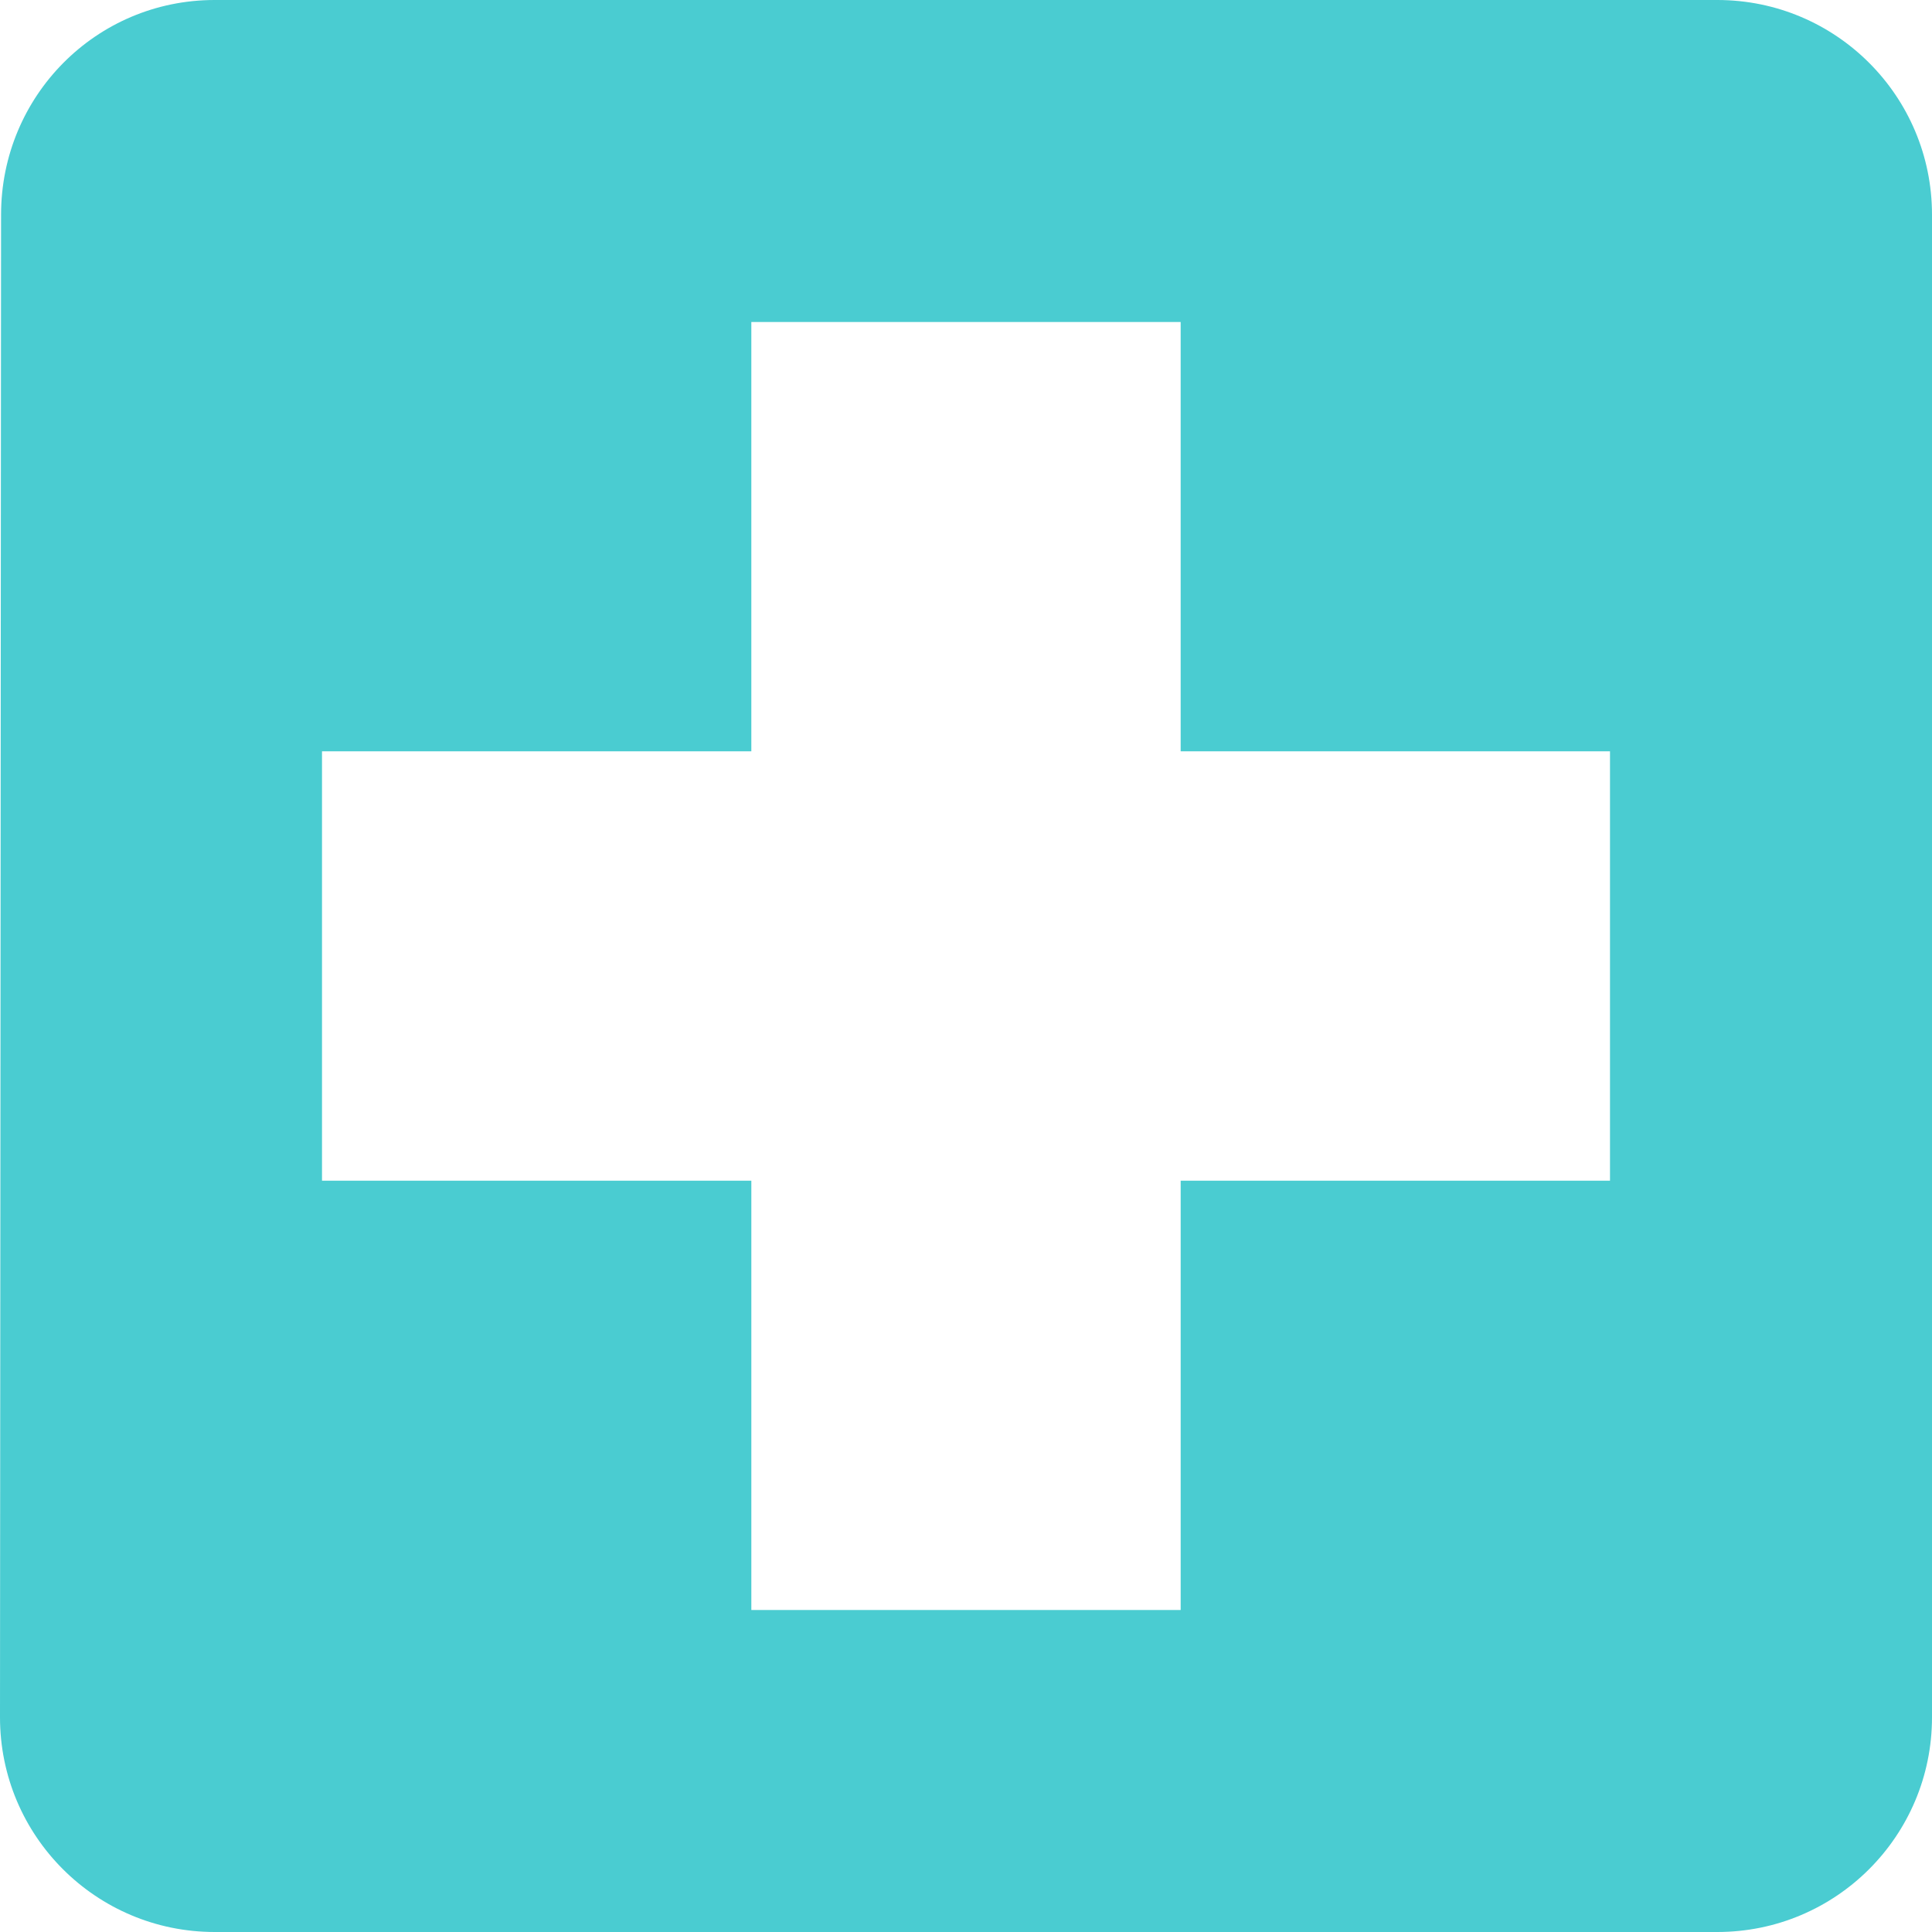 <?xml version="1.0"?>
<svg xmlns="http://www.w3.org/2000/svg" xmlns:xlink="http://www.w3.org/1999/xlink" version="1.1" id="Capa_1" x="0px" y="0px" viewBox="0 0 384 384" style="enable-background:new 0 0 384 384;" xml:space="preserve" width="512px" height="512px"><g><g>
	<g>
		<path d="M341.333,0H42.667C19.093,0,0.213,19.093,0.213,42.667L0,341.333C0,364.907,19.093,384,42.667,384h298.667    C364.907,384,384,364.907,384,341.333V42.667C384,19.093,364.907,0,341.333,0z M320,234.667h-85.333V320h-85.333v-85.333H64    v-85.333h85.333V64h85.333v85.333H320V234.667z" data-original="#000000" class="active-path" data-old_color="#000000" fill="#4ACCD1"/>
	</g>
</g></g> </svg>

